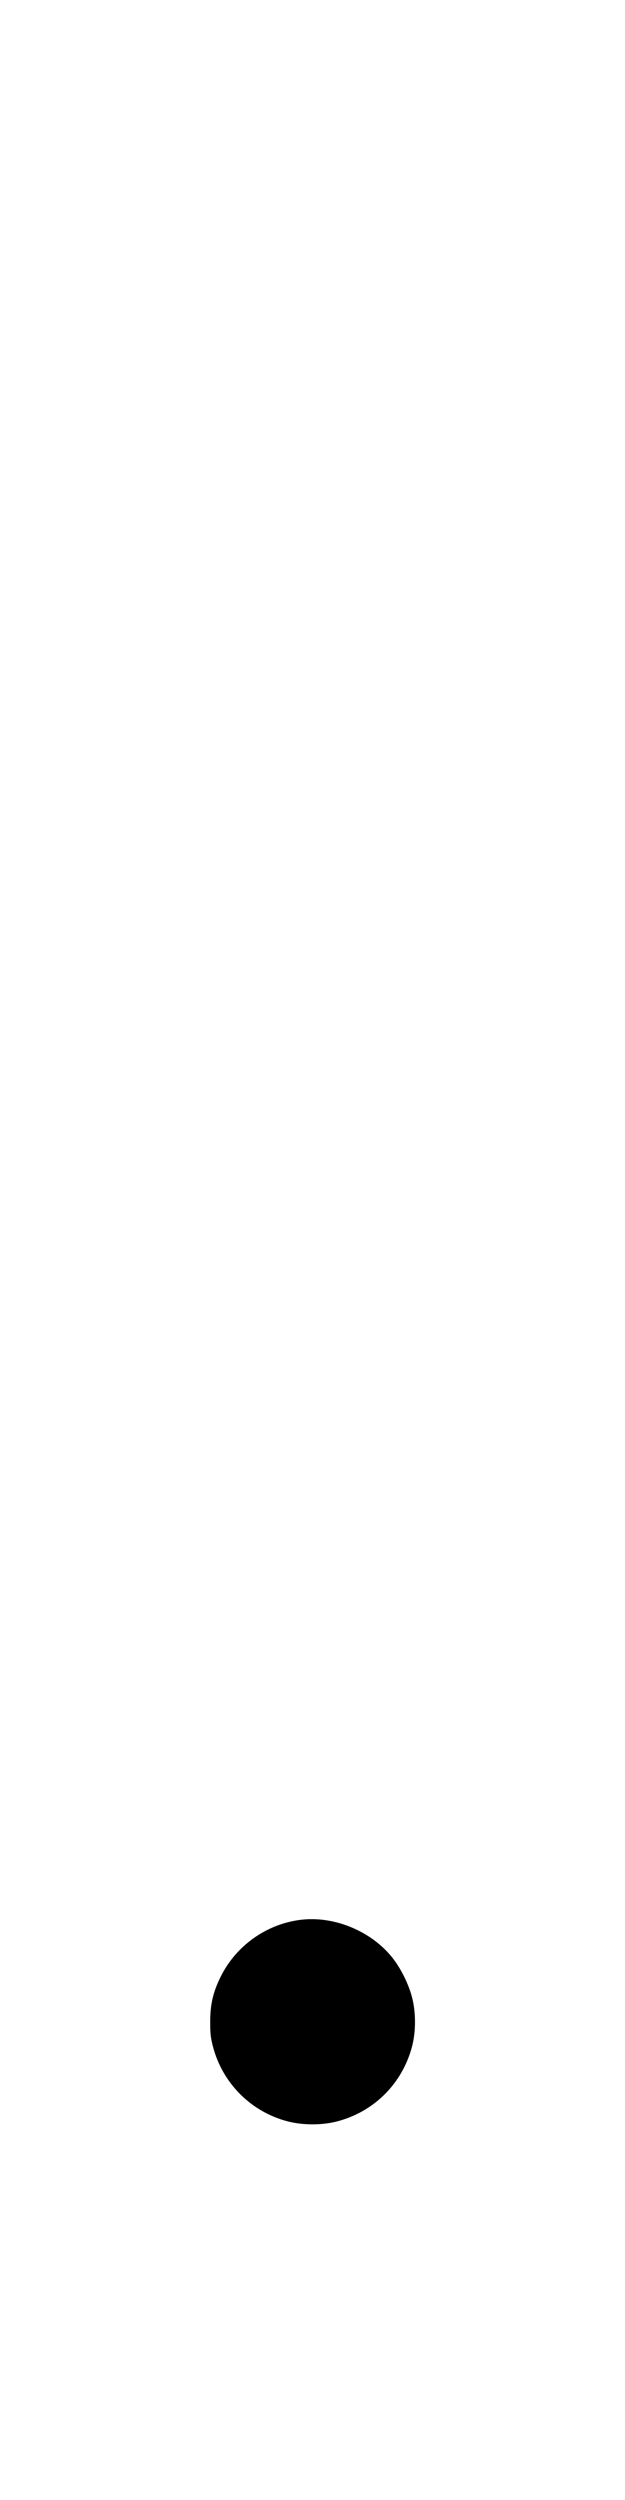 <svg width="250" height="1000" viewBox="0 0 250 1000" version="1.1" id="svg5" sodipodi:docname="U+002E.svg" inkscape:version="1.2.1 (9c6d41e410, 2022-07-14)" xmlns:inkscape="http://www.inkscape.org/namespaces/inkscape" xmlns:sodipodi="http://sodipodi.sourceforge.net/DTD/sodipodi-0.dtd" xmlns="http://www.w3.org/2000/svg" xmlns:svg="http://www.w3.org/2000/svg"><path d="M120.208 767.931 C 106.564 769.635,94.441 778.257,88.300 790.625 C 85.227 796.814,84.078 801.747,84.078 808.750 C 84.078 813.446,84.256 815.063,85.155 818.542 C 88.969 833.304,100.473 844.805,115.208 848.588 C 121.183 850.122,128.851 850.119,134.782 848.579 C 149.626 844.726,160.952 833.403,164.836 818.532 C 166.384 812.605,166.381 804.947,164.829 798.968 C 163.423 793.553,160.323 787.316,156.903 783.021 C 148.429 772.383,133.553 766.264,120.208 767.931 " stroke="none" fill="black" fill-rule="evenodd"></path></svg>